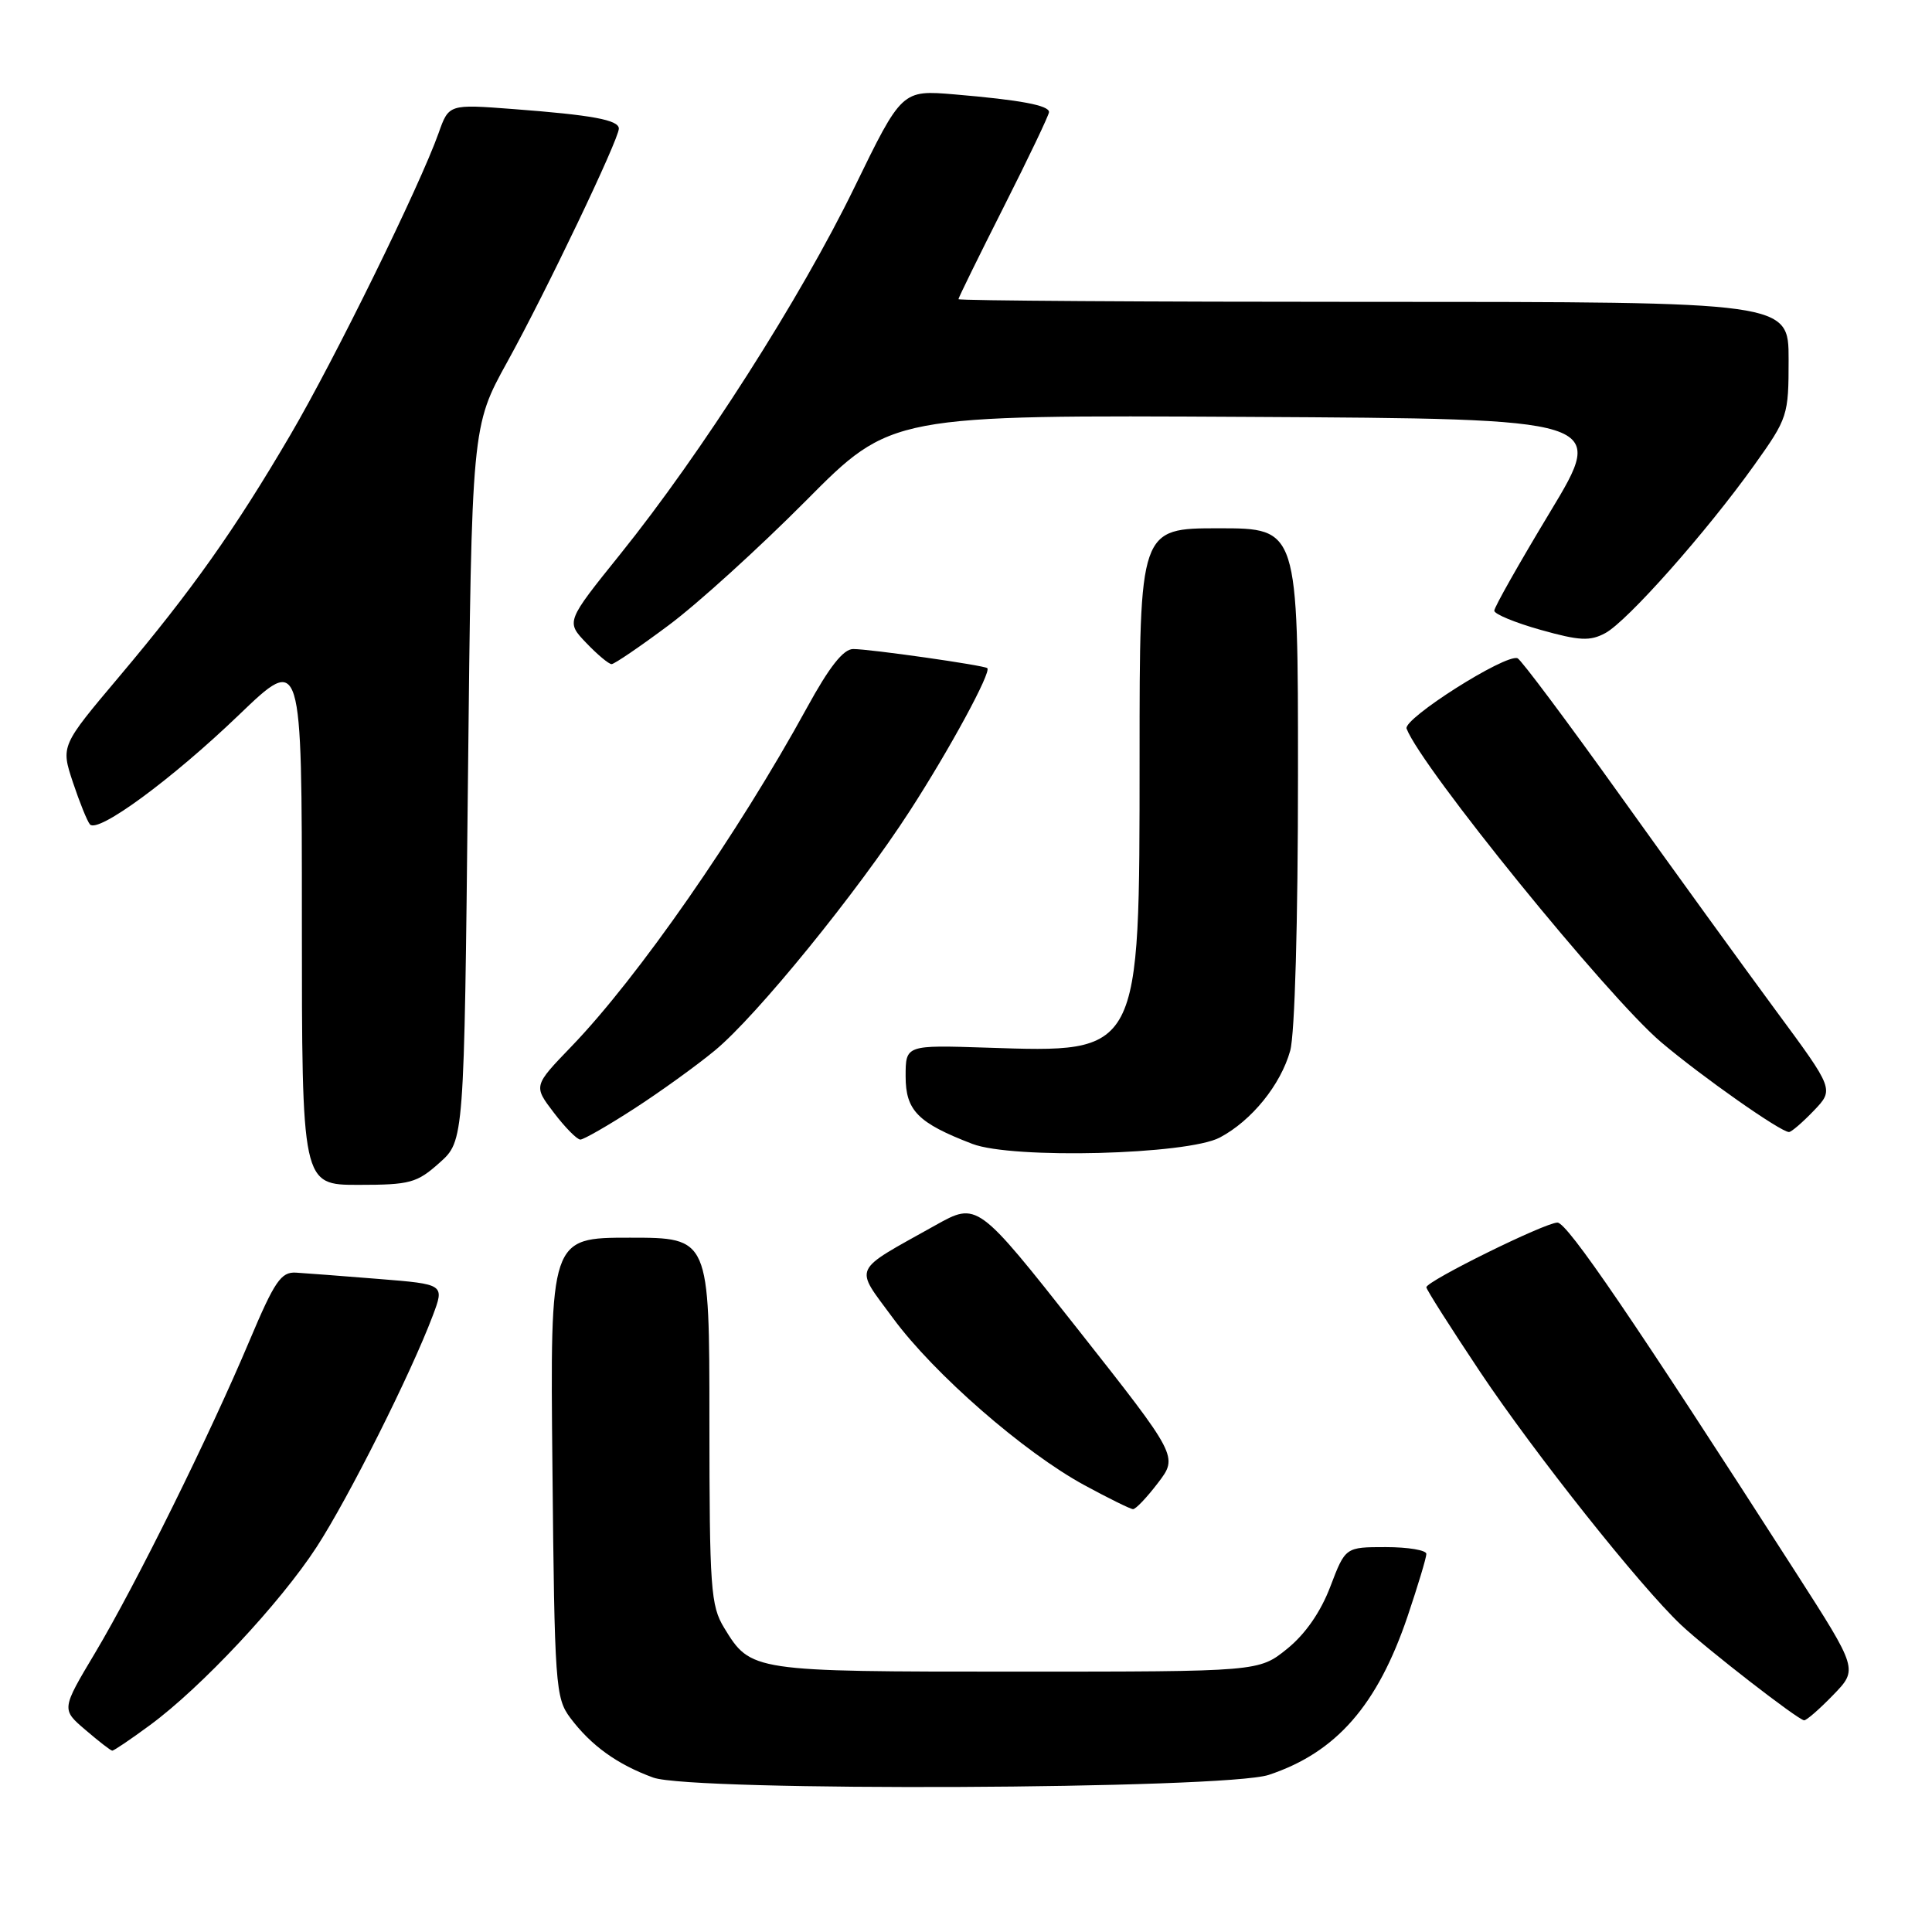 <?xml version="1.0" encoding="UTF-8" standalone="no"?>
<!DOCTYPE svg PUBLIC "-//W3C//DTD SVG 1.1//EN" "http://www.w3.org/Graphics/SVG/1.1/DTD/svg11.dtd" >
<svg xmlns="http://www.w3.org/2000/svg" xmlns:xlink="http://www.w3.org/1999/xlink" version="1.1" viewBox="0 0 256 256">
 <g >
 <path fill="currentColor"
d=" M 168.12 235.18 C 177.06 232.21 182.52 225.97 186.52 214.15 C 187.88 210.11 189.00 206.40 189.00 205.90 C 189.00 205.41 186.59 205.00 183.63 205.00 C 178.27 205.00 178.27 205.00 176.28 210.22 C 175.00 213.59 172.97 216.52 170.56 218.47 C 166.81 221.50 166.81 221.50 134.66 221.50 C 99.57 221.50 99.49 221.49 95.95 215.69 C 94.17 212.76 94.01 210.50 94.00 188.25 C 94.00 164.00 94.00 164.00 83.45 164.00 C 72.89 164.00 72.89 164.00 73.20 194.43 C 73.48 223.35 73.60 224.99 75.56 227.62 C 78.32 231.30 81.79 233.80 86.56 235.54 C 91.71 237.41 162.34 237.10 168.12 235.18 Z  M 19.87 228.59 C 26.65 223.61 37.14 212.40 41.96 204.98 C 46.20 198.45 54.43 182.05 57.34 174.34 C 58.91 170.17 58.91 170.17 50.21 169.47 C 45.42 169.08 40.47 168.71 39.21 168.63 C 37.24 168.52 36.39 169.76 33.06 177.65 C 27.77 190.21 18.00 209.96 12.61 219.00 C 8.13 226.50 8.13 226.50 11.32 229.22 C 13.07 230.72 14.66 231.96 14.87 231.97 C 15.07 231.99 17.32 230.47 19.87 228.59 Z  M 242.90 224.60 C 246.20 221.20 246.20 221.20 237.95 208.35 C 216.47 174.91 207.68 162.00 206.37 162.00 C 204.72 162.00 189.00 169.76 189.00 170.57 C 189.00 170.87 192.22 175.93 196.14 181.81 C 203.38 192.64 217.31 210.17 222.74 215.30 C 226.16 218.52 238.23 227.88 239.05 227.95 C 239.36 227.98 241.09 226.47 242.90 224.60 Z  M 153.44 196.49 C 156.11 192.99 156.11 192.99 142.81 176.12 C 129.50 159.25 129.50 159.25 123.92 162.37 C 112.72 168.64 113.17 167.65 118.34 174.68 C 123.77 182.06 135.70 192.46 143.70 196.80 C 146.89 198.53 149.78 199.96 150.13 199.97 C 150.48 199.99 151.97 198.42 153.44 196.49 Z  M 58.23 154.08 C 61.50 151.17 61.50 151.17 62.00 103.83 C 62.50 56.50 62.50 56.50 67.22 47.95 C 72.32 38.73 82.00 18.47 82.00 17.04 C 82.00 15.89 78.44 15.24 67.99 14.45 C 59.47 13.80 59.47 13.80 58.11 17.65 C 55.62 24.65 44.36 47.59 38.48 57.62 C 31.08 70.24 25.43 78.22 15.79 89.66 C 8.06 98.83 8.06 98.83 9.66 103.66 C 10.55 106.32 11.56 108.83 11.92 109.24 C 12.99 110.45 22.79 103.25 31.67 94.72 C 40.00 86.72 40.00 86.72 40.00 121.86 C 40.00 157.00 40.00 157.00 47.48 157.00 C 54.34 157.00 55.24 156.75 58.23 154.08 Z  M 161.63 150.73 C 165.85 148.50 169.70 143.74 170.96 139.22 C 171.57 137.01 171.99 122.19 171.99 102.75 C 172.00 70.00 172.00 70.00 161.50 70.00 C 151.00 70.00 151.00 70.00 151.00 100.25 C 150.99 139.93 151.22 139.49 130.75 138.82 C 120.00 138.47 120.00 138.47 120.00 142.62 C 120.00 147.16 121.63 148.80 128.84 151.57 C 134.15 153.61 157.33 153.01 161.63 150.73 Z  M 83.99 146.93 C 87.46 144.69 92.30 141.20 94.74 139.18 C 100.26 134.62 113.62 118.19 120.58 107.41 C 125.87 99.23 131.40 89.02 130.82 88.53 C 130.36 88.15 115.28 86.00 113.05 86.00 C 111.75 86.00 109.89 88.36 106.94 93.75 C 97.80 110.44 84.53 129.53 75.69 138.69 C 70.68 143.89 70.68 143.89 73.39 147.44 C 74.88 149.40 76.46 151.00 76.90 151.00 C 77.33 151.00 80.53 149.17 83.99 146.93 Z  M 240.33 147.18 C 243.03 144.36 243.03 144.36 235.33 133.93 C 231.10 128.19 221.83 115.40 214.75 105.50 C 207.67 95.60 201.52 87.37 201.08 87.22 C 199.45 86.63 185.88 95.25 186.38 96.55 C 188.37 101.73 212.98 132.04 220.10 138.09 C 225.46 142.63 235.94 150.00 237.05 150.00 C 237.37 150.00 238.84 148.73 240.33 147.18 Z  M 88.60 82.85 C 92.40 80.03 100.58 72.60 106.79 66.35 C 118.07 54.98 118.07 54.98 165.46 55.24 C 212.84 55.50 212.84 55.50 205.42 67.80 C 201.34 74.56 198.00 80.46 198.00 80.92 C 198.00 81.37 200.76 82.51 204.14 83.46 C 209.30 84.91 210.68 84.98 212.71 83.89 C 215.62 82.33 226.13 70.48 232.44 61.64 C 236.90 55.39 237.00 55.07 237.00 47.62 C 237.00 40.00 237.00 40.00 182.00 40.00 C 151.75 40.00 127.00 39.84 127.00 39.64 C 127.00 39.45 129.70 33.95 133.00 27.42 C 136.30 20.89 139.00 15.23 139.00 14.85 C 139.00 13.96 135.22 13.25 126.50 12.51 C 119.50 11.92 119.50 11.92 113.19 24.88 C 106.11 39.44 92.96 60.04 82.18 73.44 C 74.99 82.38 74.99 82.38 77.68 85.19 C 79.16 86.74 80.67 88.00 81.04 88.00 C 81.40 88.00 84.81 85.68 88.60 82.85 Z "/>
</g>
</svg>